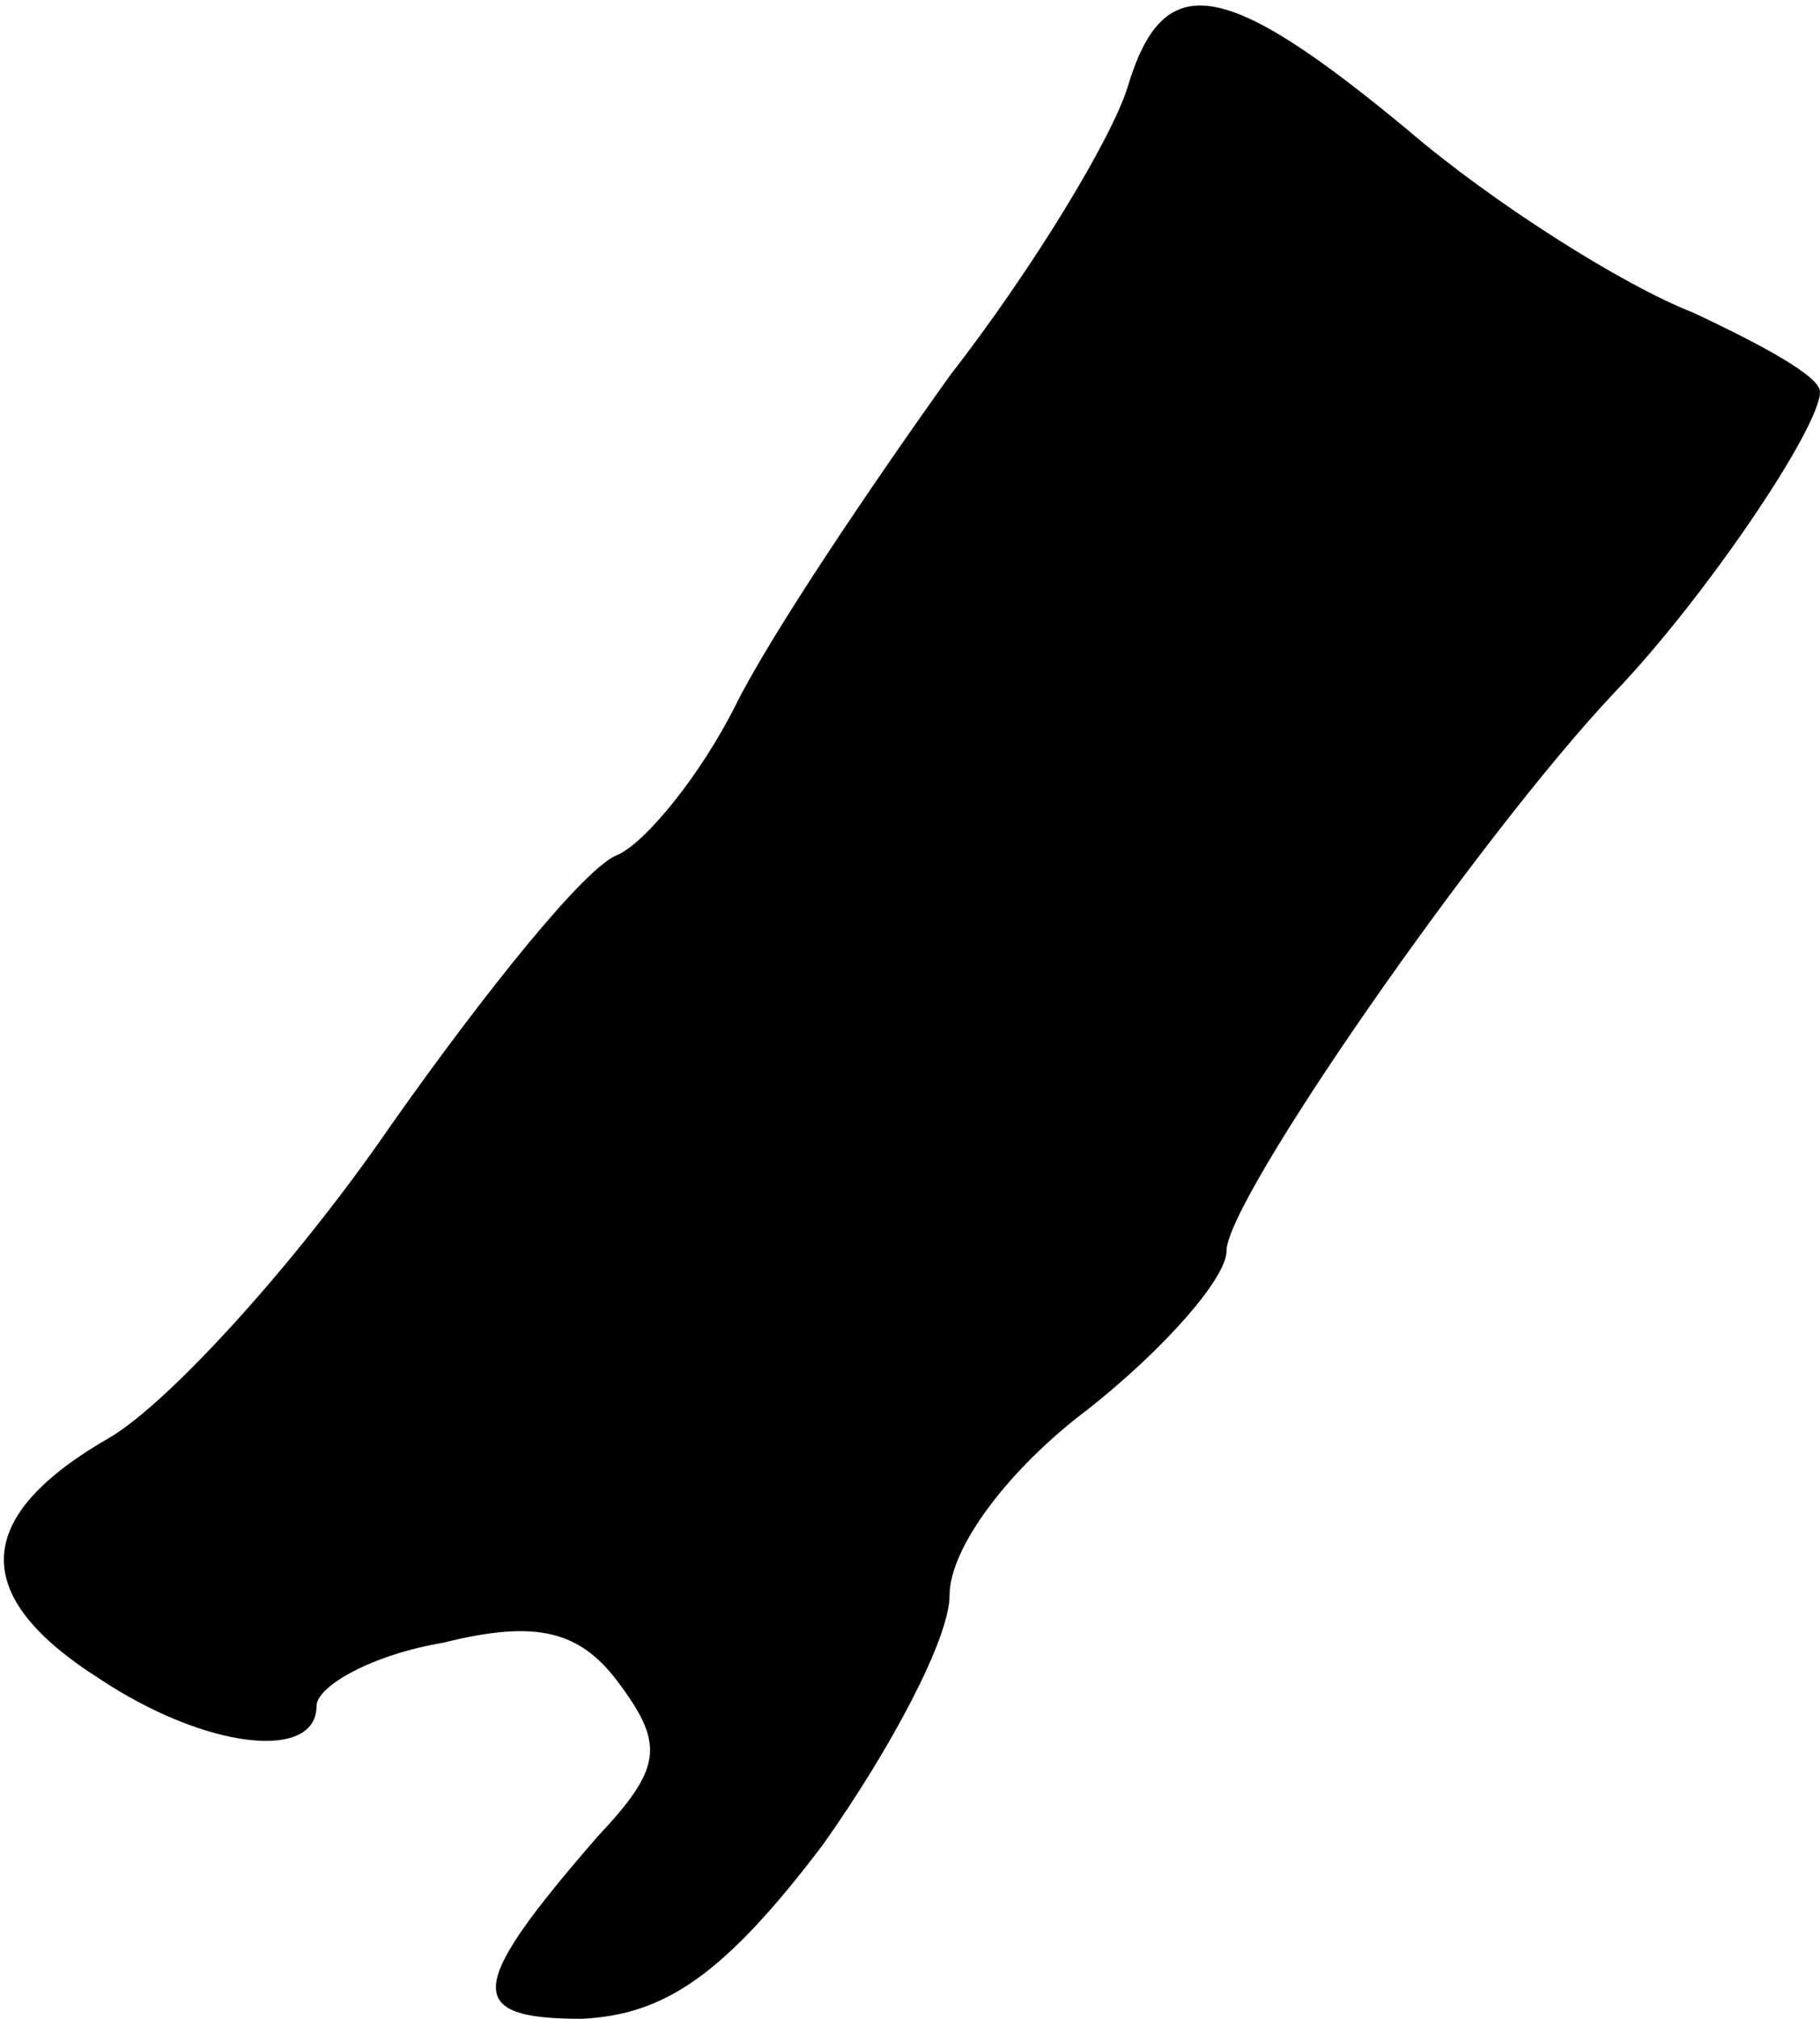 <?xml version="1.0" standalone="no"?>
<!DOCTYPE svg PUBLIC "-//W3C//DTD SVG 20010904//EN"
 "http://www.w3.org/TR/2001/REC-SVG-20010904/DTD/svg10.dtd">
<svg version="1.0" xmlns="http://www.w3.org/2000/svg"
 width="46pt" height="51pt" viewBox="0 0 46 51"
 preserveAspectRatio="xMidYMid meet">
<g transform="translate(0,51) scale(0.1,-0.1)"
fill="#000000" stroke="none">
<path fill="#000000" stroke="none" d="M285 488 c-4 -13 -24 -46 -45 -73 -20
-28 -45 -65 -54 -83 -9 -18 -23 -35 -30 -38 -8 -3 -33 -34 -57 -68 -24 -35
-56 -70 -71 -79 -35 -20 -36 -40 -3 -61 27 -18 55 -21 55 -7 0 5 14 13 32 16
24 6 35 3 45 -11 11 -15 10 -21 -6 -38 -33 -38 -34 -46 -4 -46 21 1 36 11 61
44 17 24 32 52 32 63 0 12 15 32 35 47 19 15 35 33 35 40 0 13 64 105 98 141
23 24 52 67 52 76 0 4 -15 12 -32 20 -18 7 -51 28 -72 46 -47 39 -62 41 -71
11z"/>
</g>
</svg>
